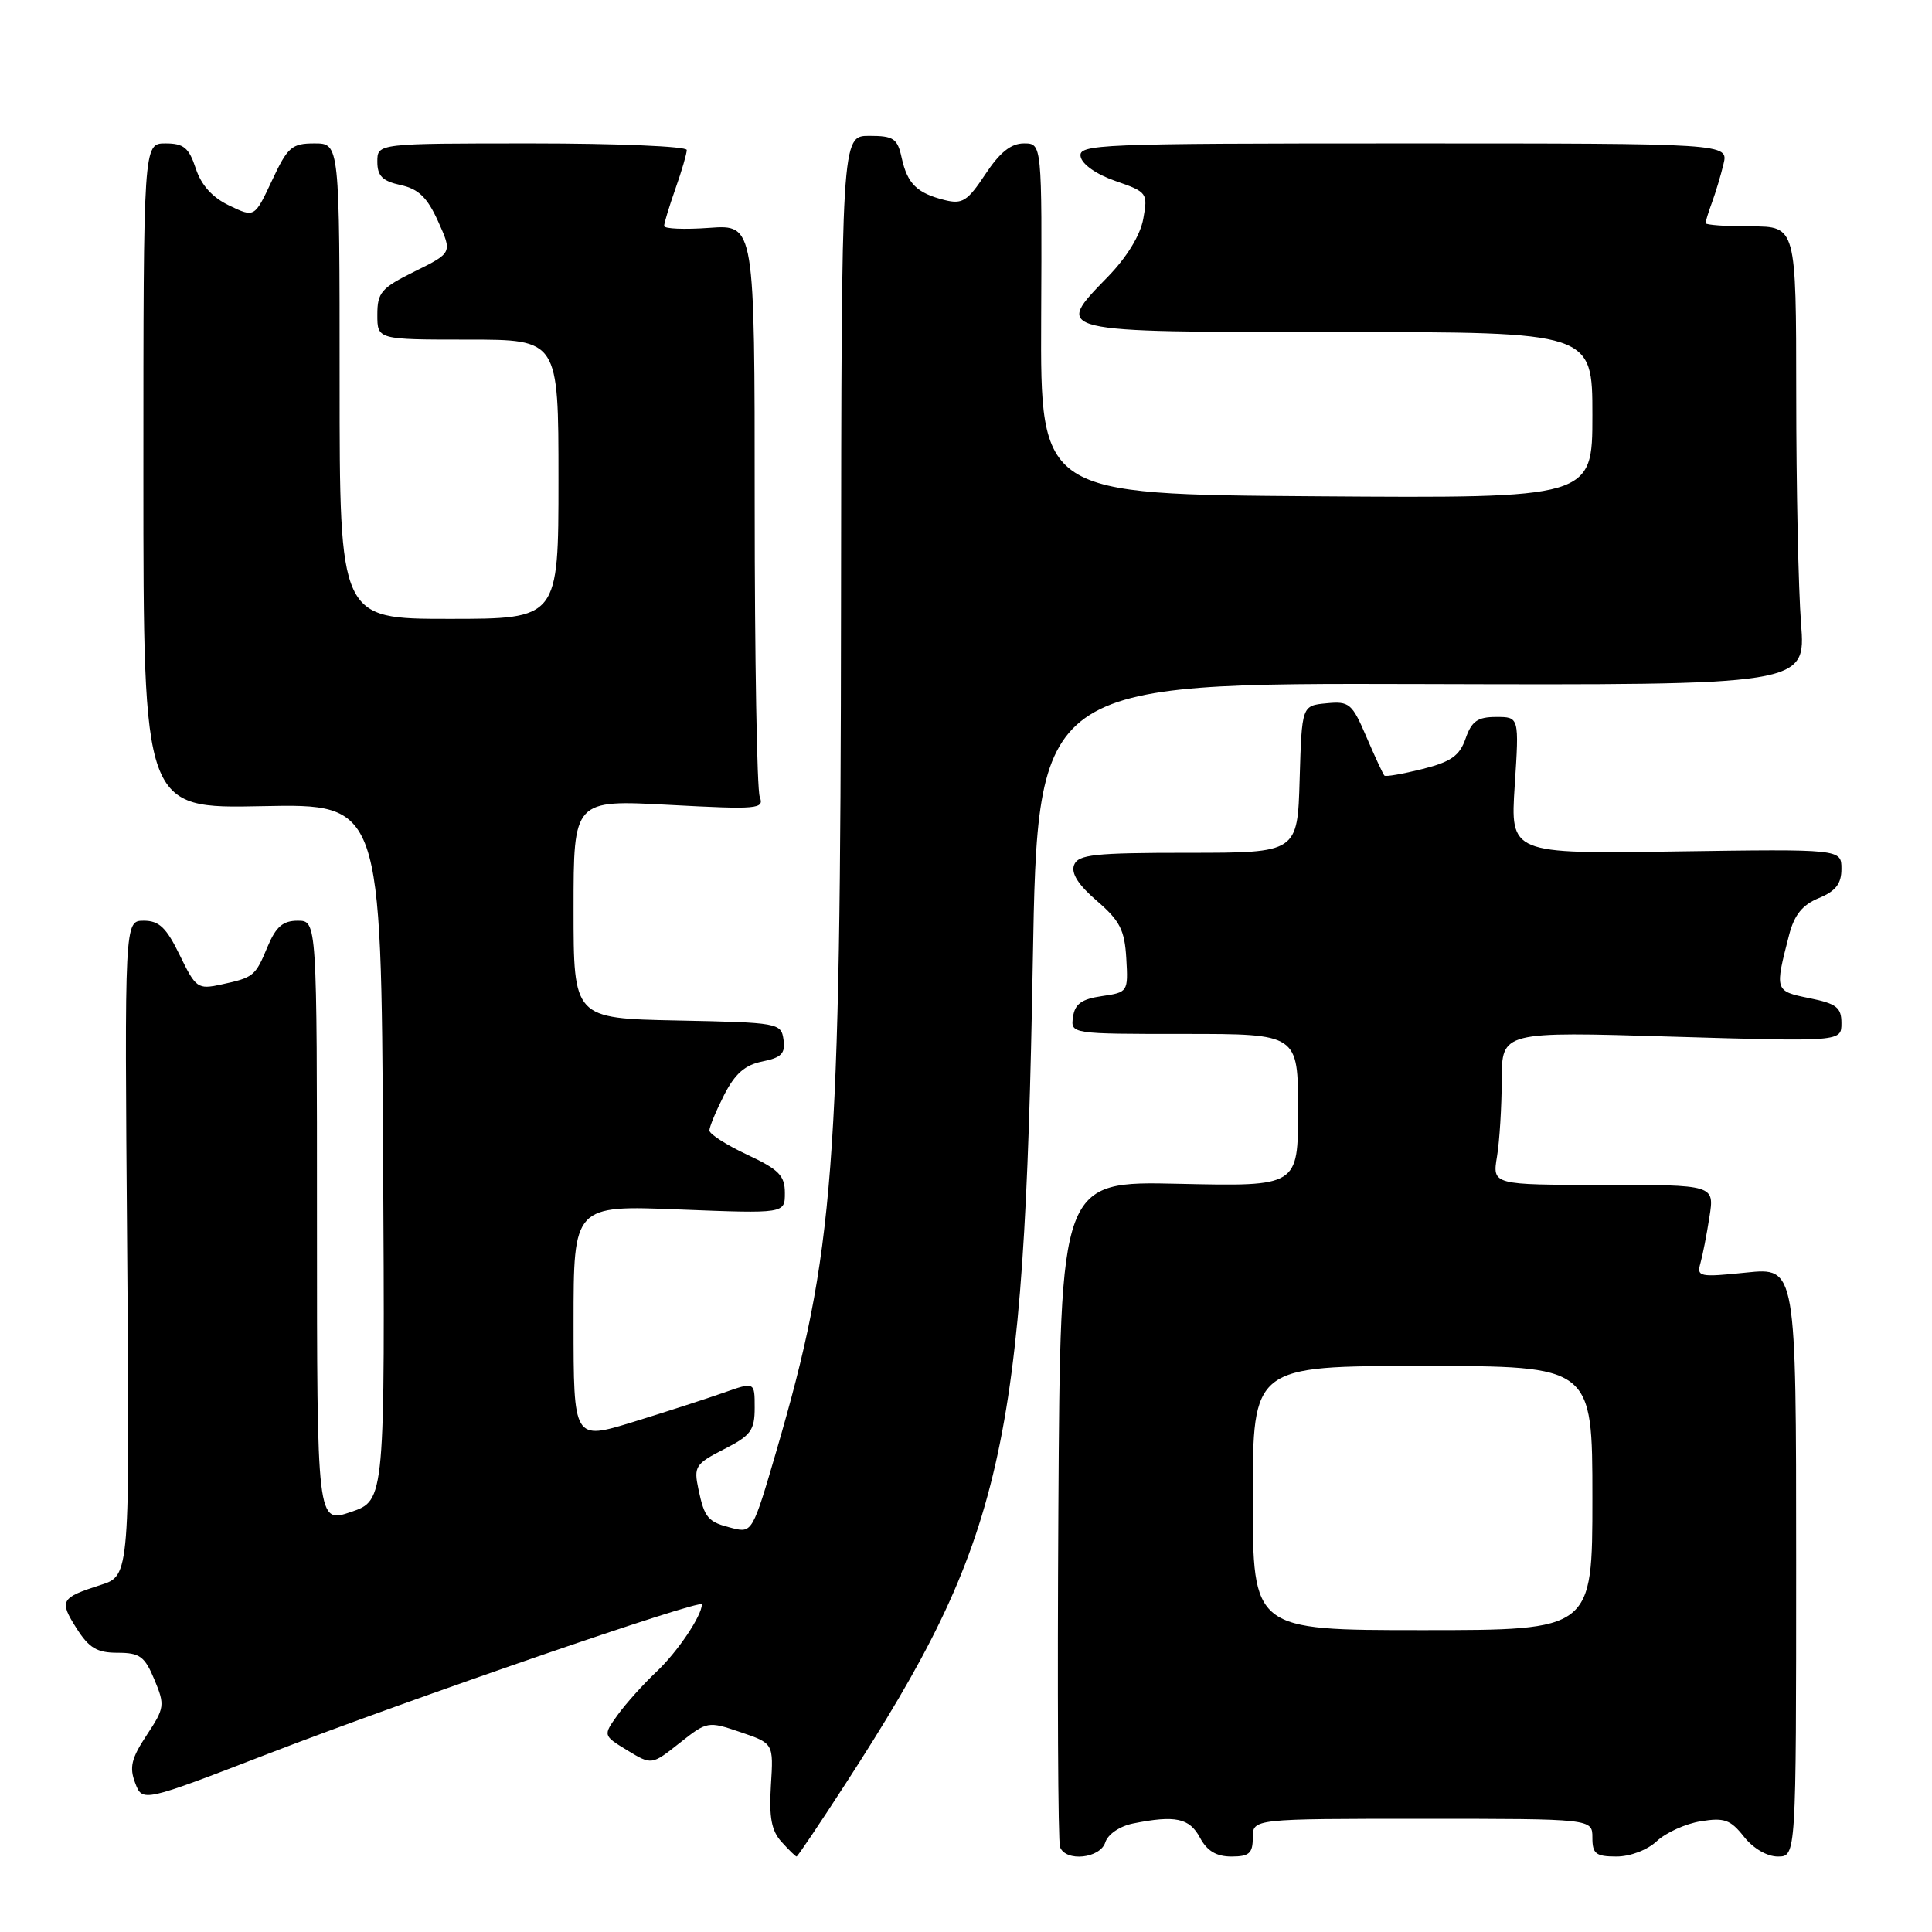 <?xml version="1.0" encoding="UTF-8" standalone="no"?>
<!DOCTYPE svg PUBLIC "-//W3C//DTD SVG 1.1//EN" "http://www.w3.org/Graphics/SVG/1.1/DTD/svg11.dtd" >
<svg xmlns="http://www.w3.org/2000/svg" xmlns:xlink="http://www.w3.org/1999/xlink" version="1.1" viewBox="0 0 256 256">
 <g >
 <path fill="currentColor"
d=" M 112.00 236.42 C 133.04 203.94 135.72 192.21 136.85 127.50 C 137.50 90.50 137.50 90.50 188.39 90.64 C 239.28 90.79 239.28 90.79 238.65 82.64 C 238.30 78.16 238.01 64.49 238.01 52.25 C 238.00 30.00 238.00 30.00 232.00 30.00 C 228.70 30.00 226.00 29.80 226.00 29.57 C 226.00 29.33 226.38 28.09 226.85 26.82 C 227.32 25.54 228.01 23.26 228.37 21.75 C 229.04 19.00 229.04 19.00 185.95 19.00 C 145.44 19.00 142.87 19.11 143.19 20.75 C 143.38 21.78 145.30 23.12 147.83 23.99 C 152.02 25.44 152.11 25.58 151.49 28.99 C 151.10 31.17 149.31 34.09 146.79 36.68 C 139.59 44.08 139.23 44.00 177.47 44.00 C 211.00 44.00 211.00 44.00 211.00 55.01 C 211.00 66.02 211.00 66.02 174.43 65.76 C 137.86 65.50 137.86 65.50 137.96 42.25 C 138.07 19.00 138.07 19.00 135.67 19.00 C 133.96 19.00 132.48 20.19 130.56 23.09 C 128.20 26.66 127.51 27.09 125.18 26.51 C 121.50 25.59 120.24 24.35 119.48 20.93 C 118.92 18.34 118.42 18.00 115.17 18.00 C 111.50 18.00 111.50 18.00 111.44 80.25 C 111.37 155.36 110.57 165.88 102.86 192.32 C 99.76 202.94 99.65 203.13 97.10 202.50 C 93.79 201.68 93.36 201.19 92.54 197.30 C 91.91 194.33 92.14 193.97 95.93 192.03 C 99.50 190.22 100.00 189.53 100.00 186.52 C 100.00 183.09 100.00 183.09 95.86 184.55 C 93.58 185.35 88.18 187.10 83.86 188.43 C 76.00 190.84 76.00 190.84 76.00 175.27 C 76.00 159.70 76.00 159.70 90.00 160.26 C 104.00 160.81 104.00 160.81 104.00 158.08 C 104.00 155.77 103.21 154.97 99.00 153.00 C 96.25 151.71 94.00 150.27 94.00 149.79 C 94.00 149.31 94.88 147.20 95.95 145.09 C 97.40 142.26 98.71 141.11 101.02 140.65 C 103.55 140.14 104.08 139.59 103.82 137.76 C 103.51 135.55 103.17 135.49 89.75 135.22 C 76.00 134.94 76.00 134.94 76.00 120.46 C 76.00 105.97 76.00 105.97 88.67 106.65 C 100.46 107.28 101.29 107.20 100.67 105.58 C 100.30 104.62 100.00 87.17 100.00 66.80 C 100.00 29.76 100.00 29.76 94.00 30.19 C 90.70 30.43 88.00 30.32 88.00 29.94 C 88.00 29.56 88.68 27.34 89.50 25.00 C 90.33 22.66 91.00 20.36 91.00 19.87 C 91.00 19.39 81.78 19.00 70.50 19.00 C 50.00 19.00 50.00 19.00 50.00 21.42 C 50.00 23.31 50.67 23.99 53.09 24.52 C 55.47 25.04 56.62 26.16 58.06 29.35 C 59.93 33.50 59.93 33.50 54.96 35.96 C 50.51 38.16 50.00 38.75 50.00 41.71 C 50.00 45.00 50.00 45.00 62.00 45.00 C 74.00 45.00 74.00 45.00 74.00 63.50 C 74.00 82.00 74.00 82.00 59.50 82.00 C 45.00 82.00 45.00 82.00 45.00 50.50 C 45.00 19.00 45.00 19.00 41.67 19.00 C 38.66 19.00 38.12 19.47 36.04 23.92 C 33.73 28.84 33.73 28.84 30.39 27.24 C 28.15 26.18 26.67 24.54 25.94 22.32 C 25.03 19.57 24.35 19.00 21.92 19.00 C 19.00 19.00 19.00 19.00 19.00 63.07 C 19.00 107.15 19.00 107.15 34.75 106.82 C 50.50 106.50 50.50 106.50 50.76 152.65 C 51.02 198.81 51.02 198.81 46.51 200.34 C 42.00 201.88 42.00 201.88 42.00 161.94 C 42.00 122.00 42.00 122.00 39.45 122.00 C 37.49 122.00 36.57 122.79 35.46 125.43 C 33.82 129.37 33.63 129.52 29.27 130.46 C 26.20 131.12 25.94 130.93 23.82 126.57 C 22.05 122.92 21.09 122.00 19.05 122.00 C 16.50 122.00 16.50 122.00 16.85 165.39 C 17.21 208.78 17.21 208.78 13.35 210.01 C 8.02 211.72 7.81 212.08 10.14 215.76 C 11.80 218.37 12.85 219.00 15.58 219.00 C 18.52 219.00 19.17 219.47 20.46 222.56 C 21.87 225.94 21.82 226.31 19.44 229.91 C 17.40 232.99 17.12 234.18 17.91 236.25 C 18.88 238.81 18.88 238.81 35.62 232.35 C 54.48 225.08 93.00 211.81 93.00 212.59 C 93.00 214.09 89.78 218.88 87.00 221.50 C 85.25 223.15 82.93 225.73 81.85 227.23 C 79.89 229.96 79.89 229.96 83.12 231.93 C 86.35 233.89 86.35 233.89 90.05 230.96 C 93.70 228.07 93.80 228.05 98.12 229.52 C 102.50 231.01 102.50 231.01 102.15 236.57 C 101.89 240.81 102.22 242.59 103.56 244.06 C 104.52 245.13 105.42 246.00 105.55 246.00 C 105.69 246.00 108.59 241.69 112.00 236.42 Z  M 146.46 244.12 C 146.81 243.04 148.37 241.98 150.15 241.62 C 155.73 240.50 157.61 240.90 159.00 243.50 C 159.94 245.26 161.17 246.00 163.17 246.00 C 165.52 246.00 166.00 245.58 166.00 243.50 C 166.00 241.00 166.00 241.00 188.50 241.00 C 211.00 241.00 211.00 241.00 211.00 243.50 C 211.00 245.64 211.45 246.00 214.19 246.00 C 216.02 246.00 218.30 245.13 219.54 243.96 C 220.74 242.84 223.35 241.65 225.36 241.33 C 228.48 240.82 229.30 241.12 231.08 243.37 C 232.30 244.92 234.14 246.00 235.57 246.00 C 238.00 246.00 238.00 246.00 238.00 206.97 C 238.00 167.94 238.00 167.94 231.39 168.62 C 225.20 169.26 224.81 169.18 225.31 167.40 C 225.61 166.35 226.15 163.59 226.51 161.25 C 227.18 157.00 227.18 157.00 212.46 157.00 C 197.74 157.00 197.74 157.00 198.36 153.25 C 198.70 151.19 198.98 146.62 198.99 143.09 C 199.00 136.68 199.00 136.68 221.50 137.36 C 244.00 138.03 244.00 138.03 244.00 135.57 C 244.00 133.49 243.36 132.99 239.75 132.26 C 235.15 131.32 235.15 131.30 237.07 123.87 C 237.76 121.22 238.83 119.90 241.01 119.00 C 243.26 118.07 244.00 117.10 244.00 115.13 C 244.00 112.50 244.00 112.50 222.06 112.82 C 200.12 113.14 200.12 113.14 200.71 104.07 C 201.30 95.00 201.30 95.00 198.25 95.00 C 195.79 95.00 195.00 95.56 194.20 97.86 C 193.40 100.15 192.28 100.94 188.48 101.90 C 185.88 102.55 183.61 102.95 183.44 102.77 C 183.27 102.60 182.20 100.30 181.07 97.67 C 179.16 93.20 178.79 92.89 175.76 93.19 C 172.50 93.50 172.50 93.50 172.21 103.25 C 171.93 113.00 171.93 113.00 157.43 113.00 C 144.99 113.00 142.85 113.23 142.32 114.62 C 141.90 115.71 142.88 117.26 145.34 119.37 C 148.39 122.00 149.02 123.22 149.24 126.99 C 149.50 131.43 149.45 131.49 146.00 131.99 C 143.32 132.38 142.42 133.03 142.18 134.75 C 141.86 137.00 141.87 137.00 156.93 137.00 C 172.00 137.00 172.00 137.00 172.00 147.11 C 172.00 157.21 172.00 157.21 156.25 156.86 C 140.50 156.50 140.50 156.50 140.24 200.00 C 140.10 223.93 140.19 244.06 140.46 244.75 C 141.22 246.74 145.78 246.26 146.46 244.12 Z  M 166.00 198.50 C 166.00 181.00 166.00 181.00 188.50 181.00 C 211.00 181.00 211.00 181.00 211.00 198.50 C 211.00 216.00 211.00 216.00 188.50 216.00 C 166.00 216.00 166.00 216.00 166.00 198.50 Z "/>
</g>
</svg>